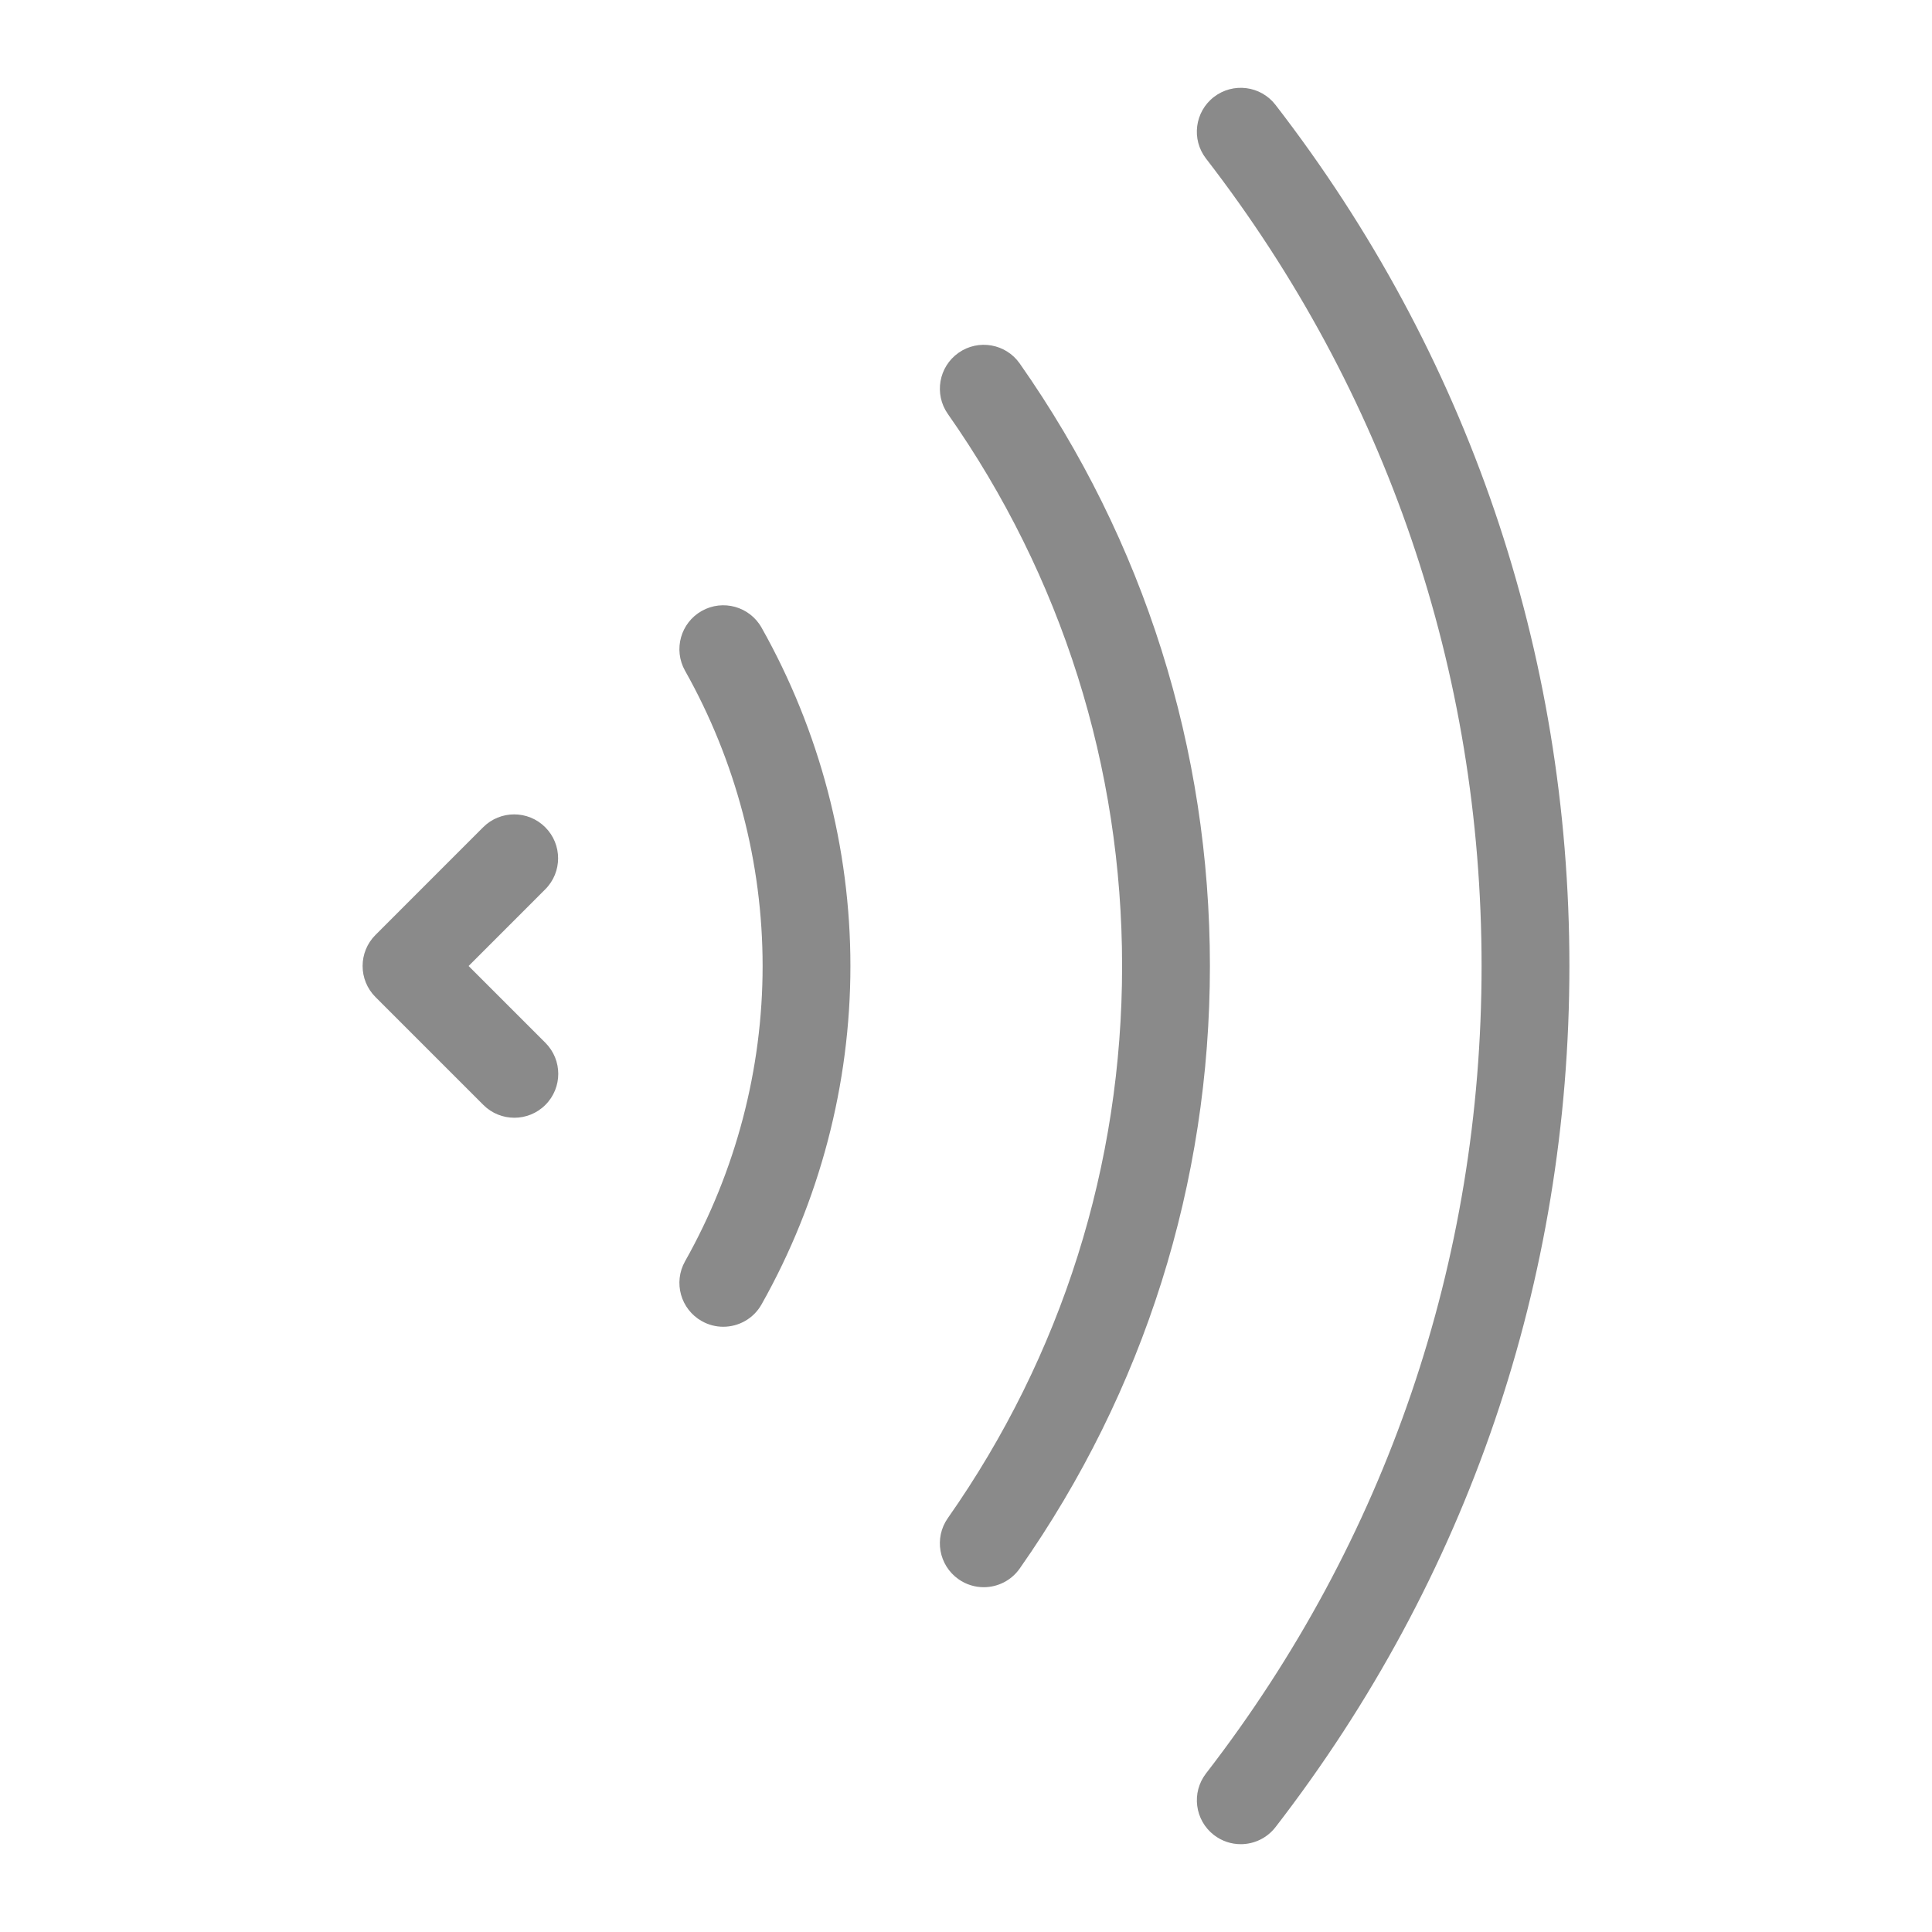 <?xml version="1.0" standalone="no"?><!DOCTYPE svg PUBLIC "-//W3C//DTD SVG 1.1//EN" "http://www.w3.org/Graphics/SVG/1.1/DTD/svg11.dtd"><svg class="icon" width="16px" height="16.00px" viewBox="0 0 1024 1024" version="1.1" xmlns="http://www.w3.org/2000/svg"><path fill="#8a8a8a" d="M521.402 841.251c-4.608 0-9.274-1.361-13.347-4.224-10.519-7.377-13.068-21.9-5.679-32.407 60.428-86.097 92.358-187.287 92.358-292.608 0-105.321-31.93-206.499-92.358-292.608-7.377-10.519-4.841-25.03 5.679-32.419s25.053-4.841 32.419 5.679c65.955 93.975 100.806 204.404 100.806 319.337 0 114.944-34.851 225.373-100.806 319.337C535.948 837.795 528.733 841.251 521.402 841.251zM657.629 977.455c-4.98 0-9.972-1.583-14.22-4.852-10.17-7.866-12.044-22.481-4.189-32.652C734.778 816.303 785.268 668.335 785.268 512c0-156.311-50.502-304.291-146.06-427.962-7.855-10.17-5.981-24.785 4.189-32.64 10.159-7.843 24.774-6.004 32.652 4.189C777.949 187.473 831.814 345.297 831.814 512c0 166.726-53.865 324.55-155.764 456.413C671.465 974.336 664.576 977.455 657.629 977.455zM272.617 592.431c-5.958 0-11.916-2.269-16.454-6.819l-57.158-57.158c-9.088-9.088-9.088-23.82 0-32.908l57.076-57.088c9.076-9.088 23.82-9.088 32.908 0 9.088 9.088 9.088 23.82 0 32.908L248.367 512l40.704 40.704c9.088 9.088 9.088 23.82 0 32.908C284.532 590.161 278.563 592.431 272.617 592.431zM383.337 703.209c-3.875 0-7.785-0.966-11.392-3.002-11.194-6.307-15.162-20.492-8.855-31.697 26.892-47.756 41.111-101.876 41.111-156.509 0-54.621-14.22-108.742-41.111-156.497-6.307-11.194-2.339-25.391 8.855-31.697 11.194-6.307 25.402-2.339 31.697 8.855C434.455 387.375 450.735 449.396 450.735 512c0 62.627-16.279 124.637-47.092 179.351C399.372 698.938 391.471 703.209 383.337 703.209z" /></svg>